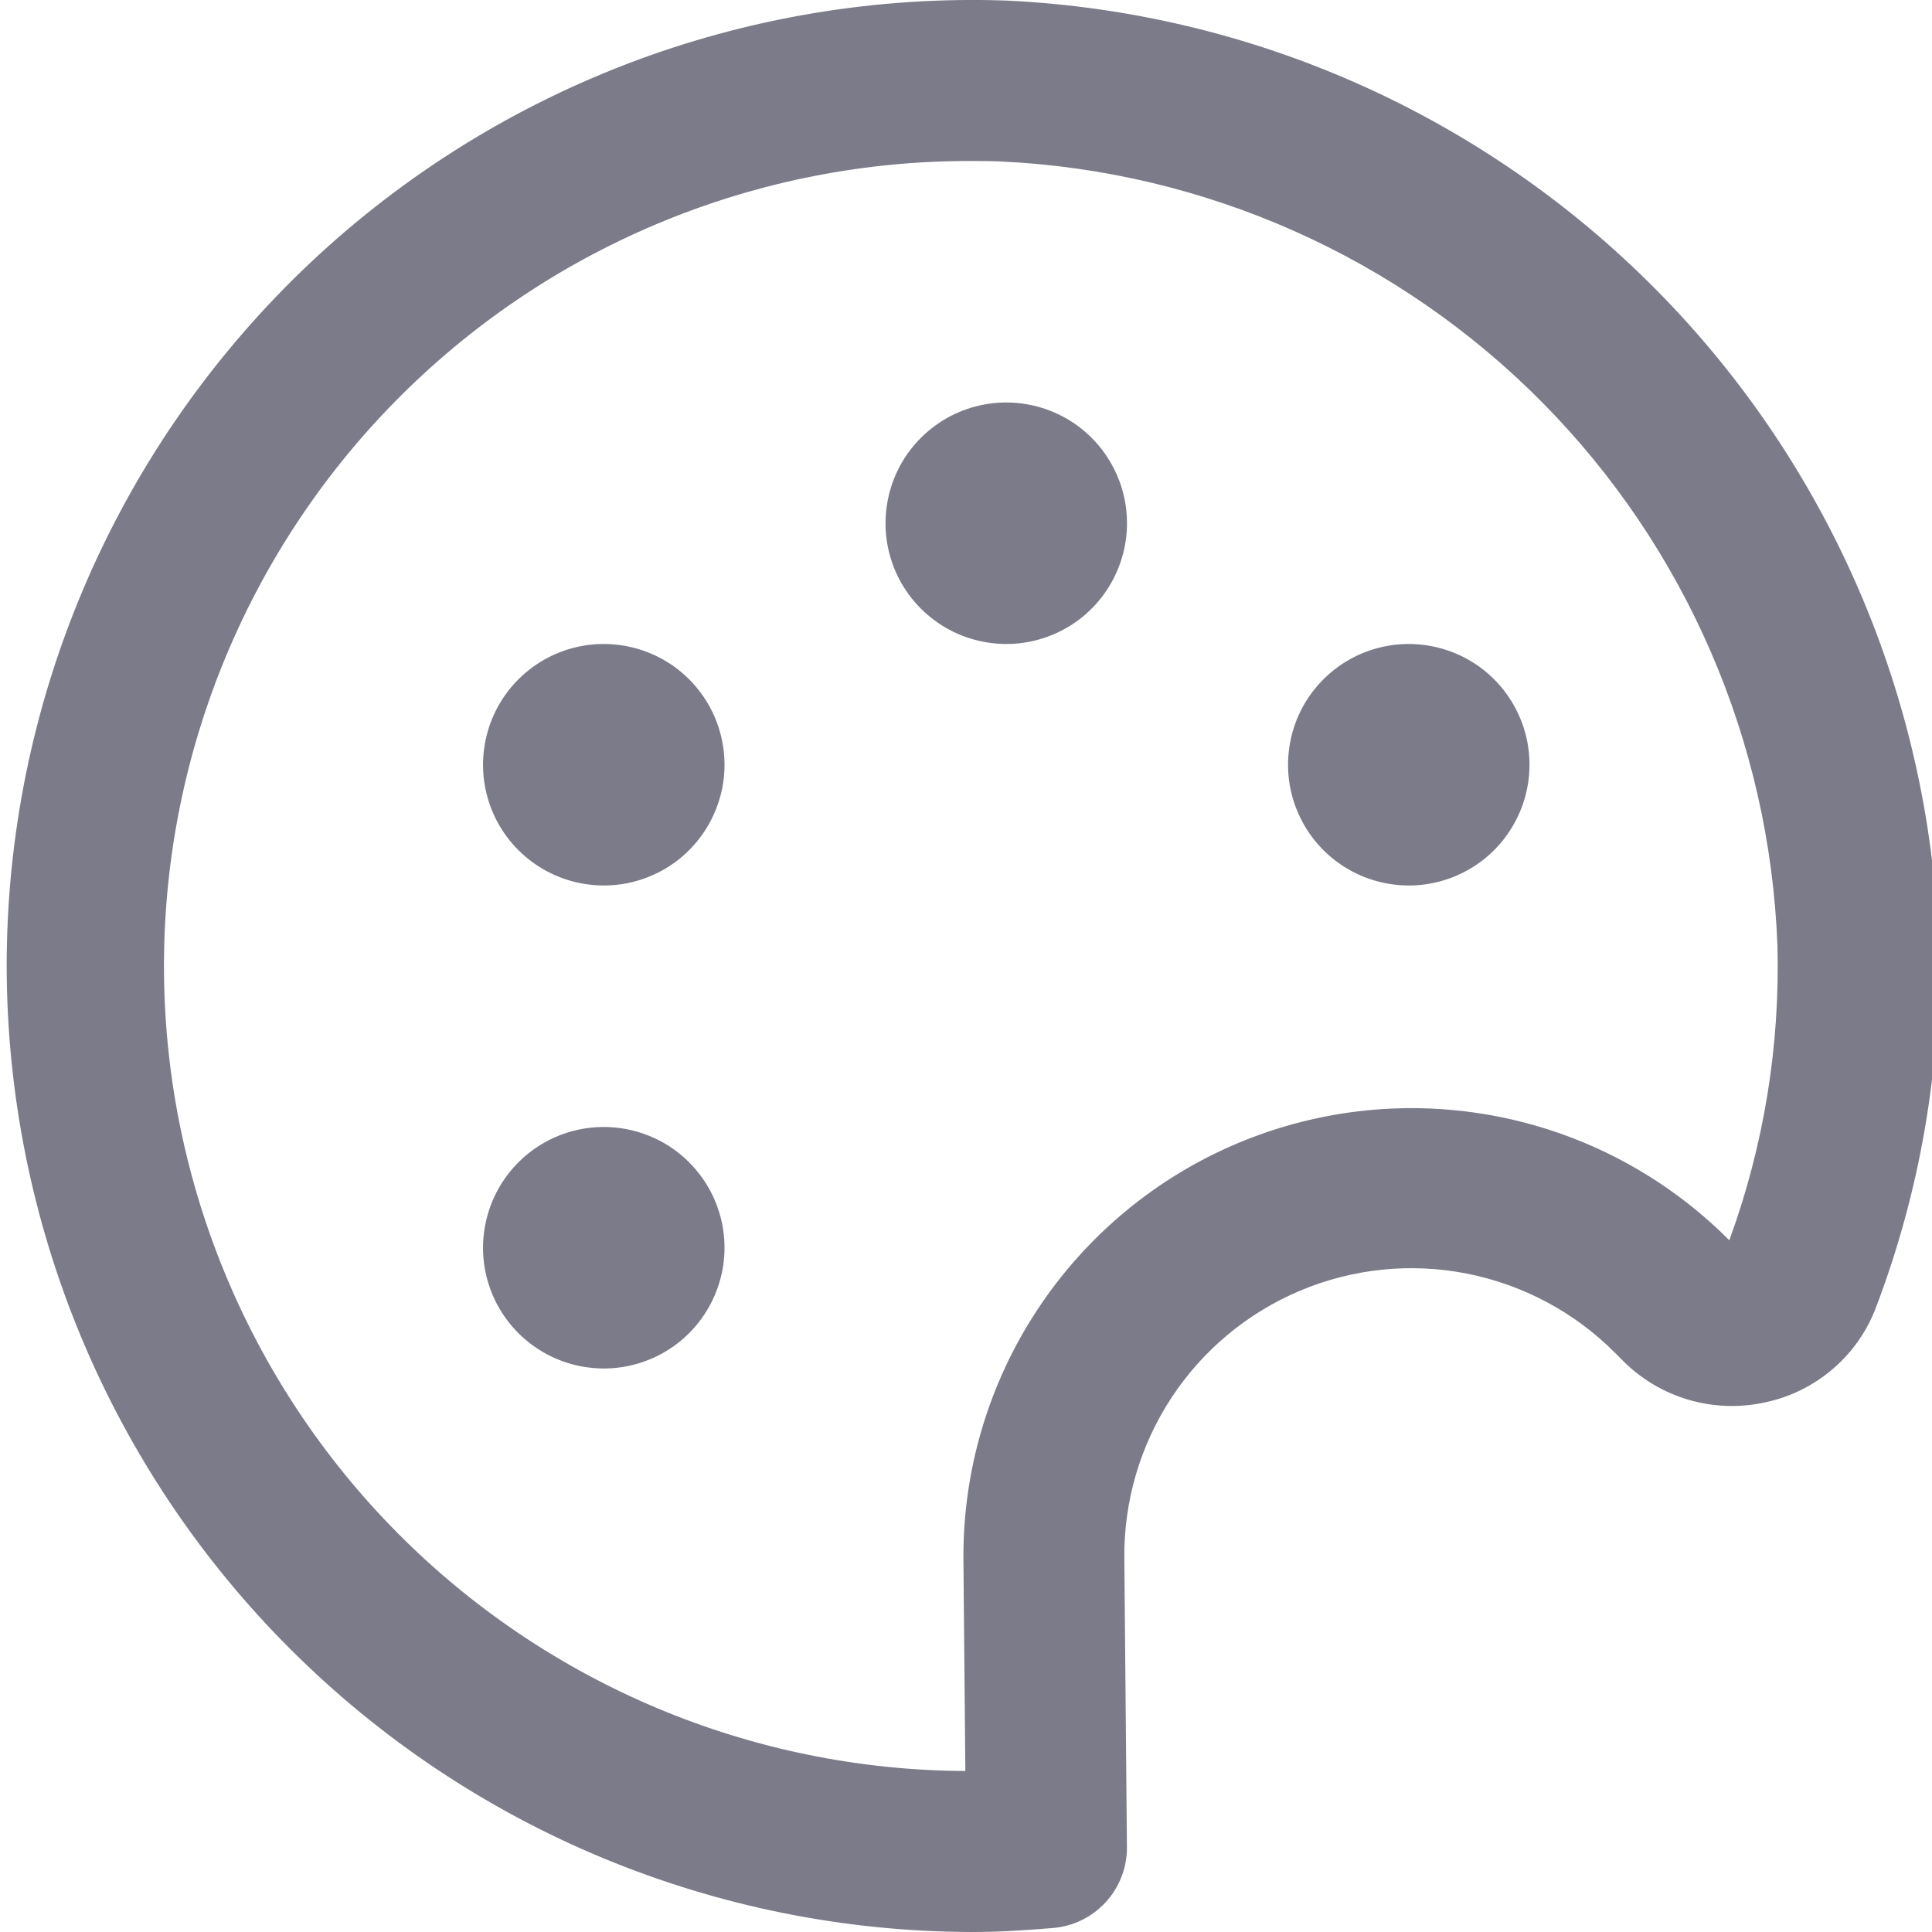 <svg width="24" height="24" viewBox="0 0 24 24" fill="none" xmlns="http://www.w3.org/2000/svg">
<g clip-path="url(#clip0_1200_307)">
<path d="M17.115 8.05C16.828 8.126 16.571 8.286 16.375 8.508C16.178 8.731 16.053 9.007 16.014 9.301C15.974 9.595 16.023 9.894 16.154 10.16C16.284 10.427 16.491 10.648 16.747 10.797C17.004 10.946 17.299 11.015 17.595 10.997C17.891 10.978 18.175 10.872 18.411 10.692C18.646 10.512 18.823 10.266 18.919 9.985C19.015 9.705 19.026 9.402 18.95 9.115C18.899 8.925 18.812 8.746 18.692 8.589C18.573 8.433 18.424 8.301 18.253 8.202C18.083 8.104 17.895 8.039 17.699 8.013C17.504 7.987 17.305 7.999 17.115 8.05Z" fill="#7B7B89"/>
<path d="M12.115 5.05C11.828 5.126 11.571 5.286 11.375 5.508C11.178 5.731 11.053 6.007 11.014 6.301C10.974 6.595 11.023 6.894 11.153 7.16C11.284 7.427 11.491 7.648 11.747 7.797C12.004 7.946 12.299 8.015 12.595 7.997C12.891 7.978 13.175 7.872 13.411 7.692C13.646 7.512 13.823 7.266 13.919 6.985C14.015 6.705 14.026 6.402 13.95 6.115C13.899 5.925 13.812 5.746 13.692 5.589C13.573 5.433 13.424 5.301 13.253 5.202C13.083 5.104 12.895 5.039 12.699 5.013C12.504 4.987 12.306 4.999 12.115 5.05Z" fill="#7B7B89"/>
<path d="M7.115 8.05C6.828 8.126 6.571 8.286 6.375 8.508C6.179 8.731 6.053 9.007 6.014 9.301C5.974 9.595 6.023 9.894 6.153 10.16C6.284 10.427 6.491 10.648 6.747 10.797C7.004 10.946 7.299 11.015 7.595 10.997C7.891 10.978 8.175 10.872 8.411 10.692C8.646 10.512 8.823 10.266 8.919 9.985C9.016 9.705 9.026 9.402 8.95 9.115C8.9 8.925 8.812 8.746 8.692 8.589C8.573 8.433 8.424 8.301 8.253 8.202C8.083 8.104 7.895 8.039 7.699 8.013C7.504 7.987 7.305 7.999 7.115 8.05Z" fill="#7B7B89"/>
<path d="M7.115 14.05C6.828 14.126 6.571 14.286 6.375 14.508C6.179 14.731 6.053 15.007 6.014 15.301C5.974 15.595 6.023 15.894 6.153 16.16C6.284 16.427 6.491 16.648 6.747 16.797C7.004 16.946 7.299 17.015 7.595 16.997C7.891 16.978 8.175 16.872 8.411 16.692C8.646 16.512 8.823 16.266 8.919 15.985C9.016 15.705 9.026 15.402 8.95 15.115C8.9 14.925 8.812 14.746 8.692 14.589C8.573 14.433 8.424 14.301 8.253 14.202C8.083 14.104 7.895 14.039 7.699 14.013C7.504 13.987 7.305 13.999 7.115 14.05Z" fill="#7B7B89"/>
<path d="M12.5 0.007C10.89 -0.049 9.285 0.22 7.781 0.797C6.277 1.375 4.905 2.249 3.746 3.368C2.588 4.488 1.666 5.829 1.037 7.312C0.407 8.795 0.083 10.389 0.083 12C0.087 15.181 1.352 18.232 3.602 20.481C5.851 22.731 8.902 23.996 12.083 24C12.421 24 12.753 23.978 13.083 23.95C13.333 23.929 13.567 23.814 13.736 23.629C13.906 23.444 14 23.201 13.999 22.95L13.967 19.362C13.959 18.653 14.162 17.958 14.551 17.365C14.94 16.772 15.497 16.308 16.151 16.033C16.804 15.758 17.525 15.684 18.221 15.821C18.916 15.958 19.556 16.298 20.057 16.8L20.157 16.9C20.384 17.129 20.665 17.297 20.974 17.388C21.284 17.479 21.611 17.49 21.926 17.421C22.236 17.356 22.524 17.214 22.765 17.008C23.006 16.803 23.191 16.54 23.303 16.244C23.855 14.794 24.119 13.251 24.08 11.7C23.968 8.654 22.715 5.761 20.57 3.596C18.425 1.43 15.545 0.149 12.5 0.007ZM21.482 15.407L21.468 15.393C20.686 14.613 19.69 14.082 18.606 13.87C17.523 13.657 16.4 13.772 15.381 14.199C14.363 14.626 13.495 15.347 12.887 16.269C12.279 17.191 11.959 18.273 11.968 19.378L11.992 22C9.34 21.988 6.801 20.923 4.934 19.039C3.067 17.155 2.025 14.607 2.037 11.955C2.049 9.303 3.114 6.764 4.998 4.897C6.882 3.03 9.43 1.988 12.082 2C12.199 2 12.317 2 12.435 2.006C14.971 2.125 17.37 3.193 19.157 4.997C20.943 6.802 21.986 9.212 22.08 11.749C22.113 12.993 21.911 14.231 21.485 15.4L21.482 15.407Z" fill="#7B7B89"/>
</g>
<defs>
<clipPath id="clip0_1200_307">
<rect width="24" height="24" fill="white"/>
</clipPath>
</defs>
</svg>
